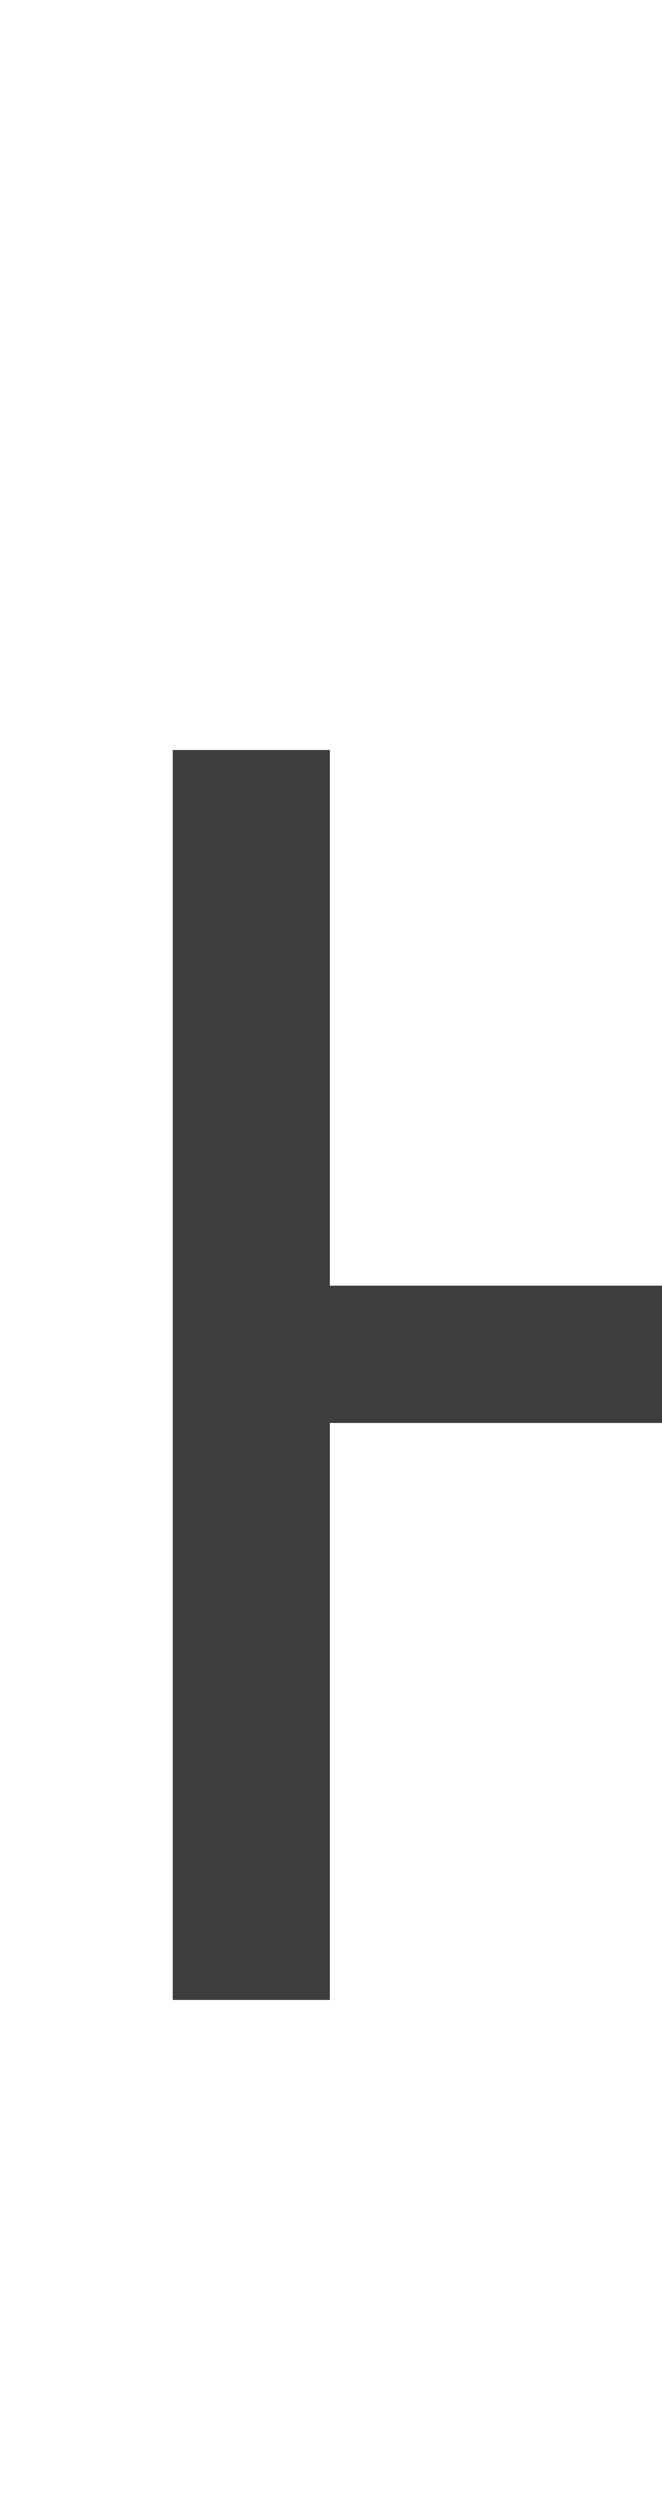 <svg xmlns="http://www.w3.org/2000/svg" xmlns:xlink="http://www.w3.org/1999/xlink" fill="none" version="1.1" width="9.282" height="35" viewBox="0 0 9.282 35"><g style="mix-blend-mode:passthrough"><path d="M2.422,28L4.625,28L4.625,19.922L12.836,19.922L12.836,28L15.07,28L15.07,10.5L12.836,10.5L12.836,18L4.625,18L4.625,10.5L2.422,10.5L2.422,28Z" fill="#3D3D3D" fill-opacity="1"/></g></svg>